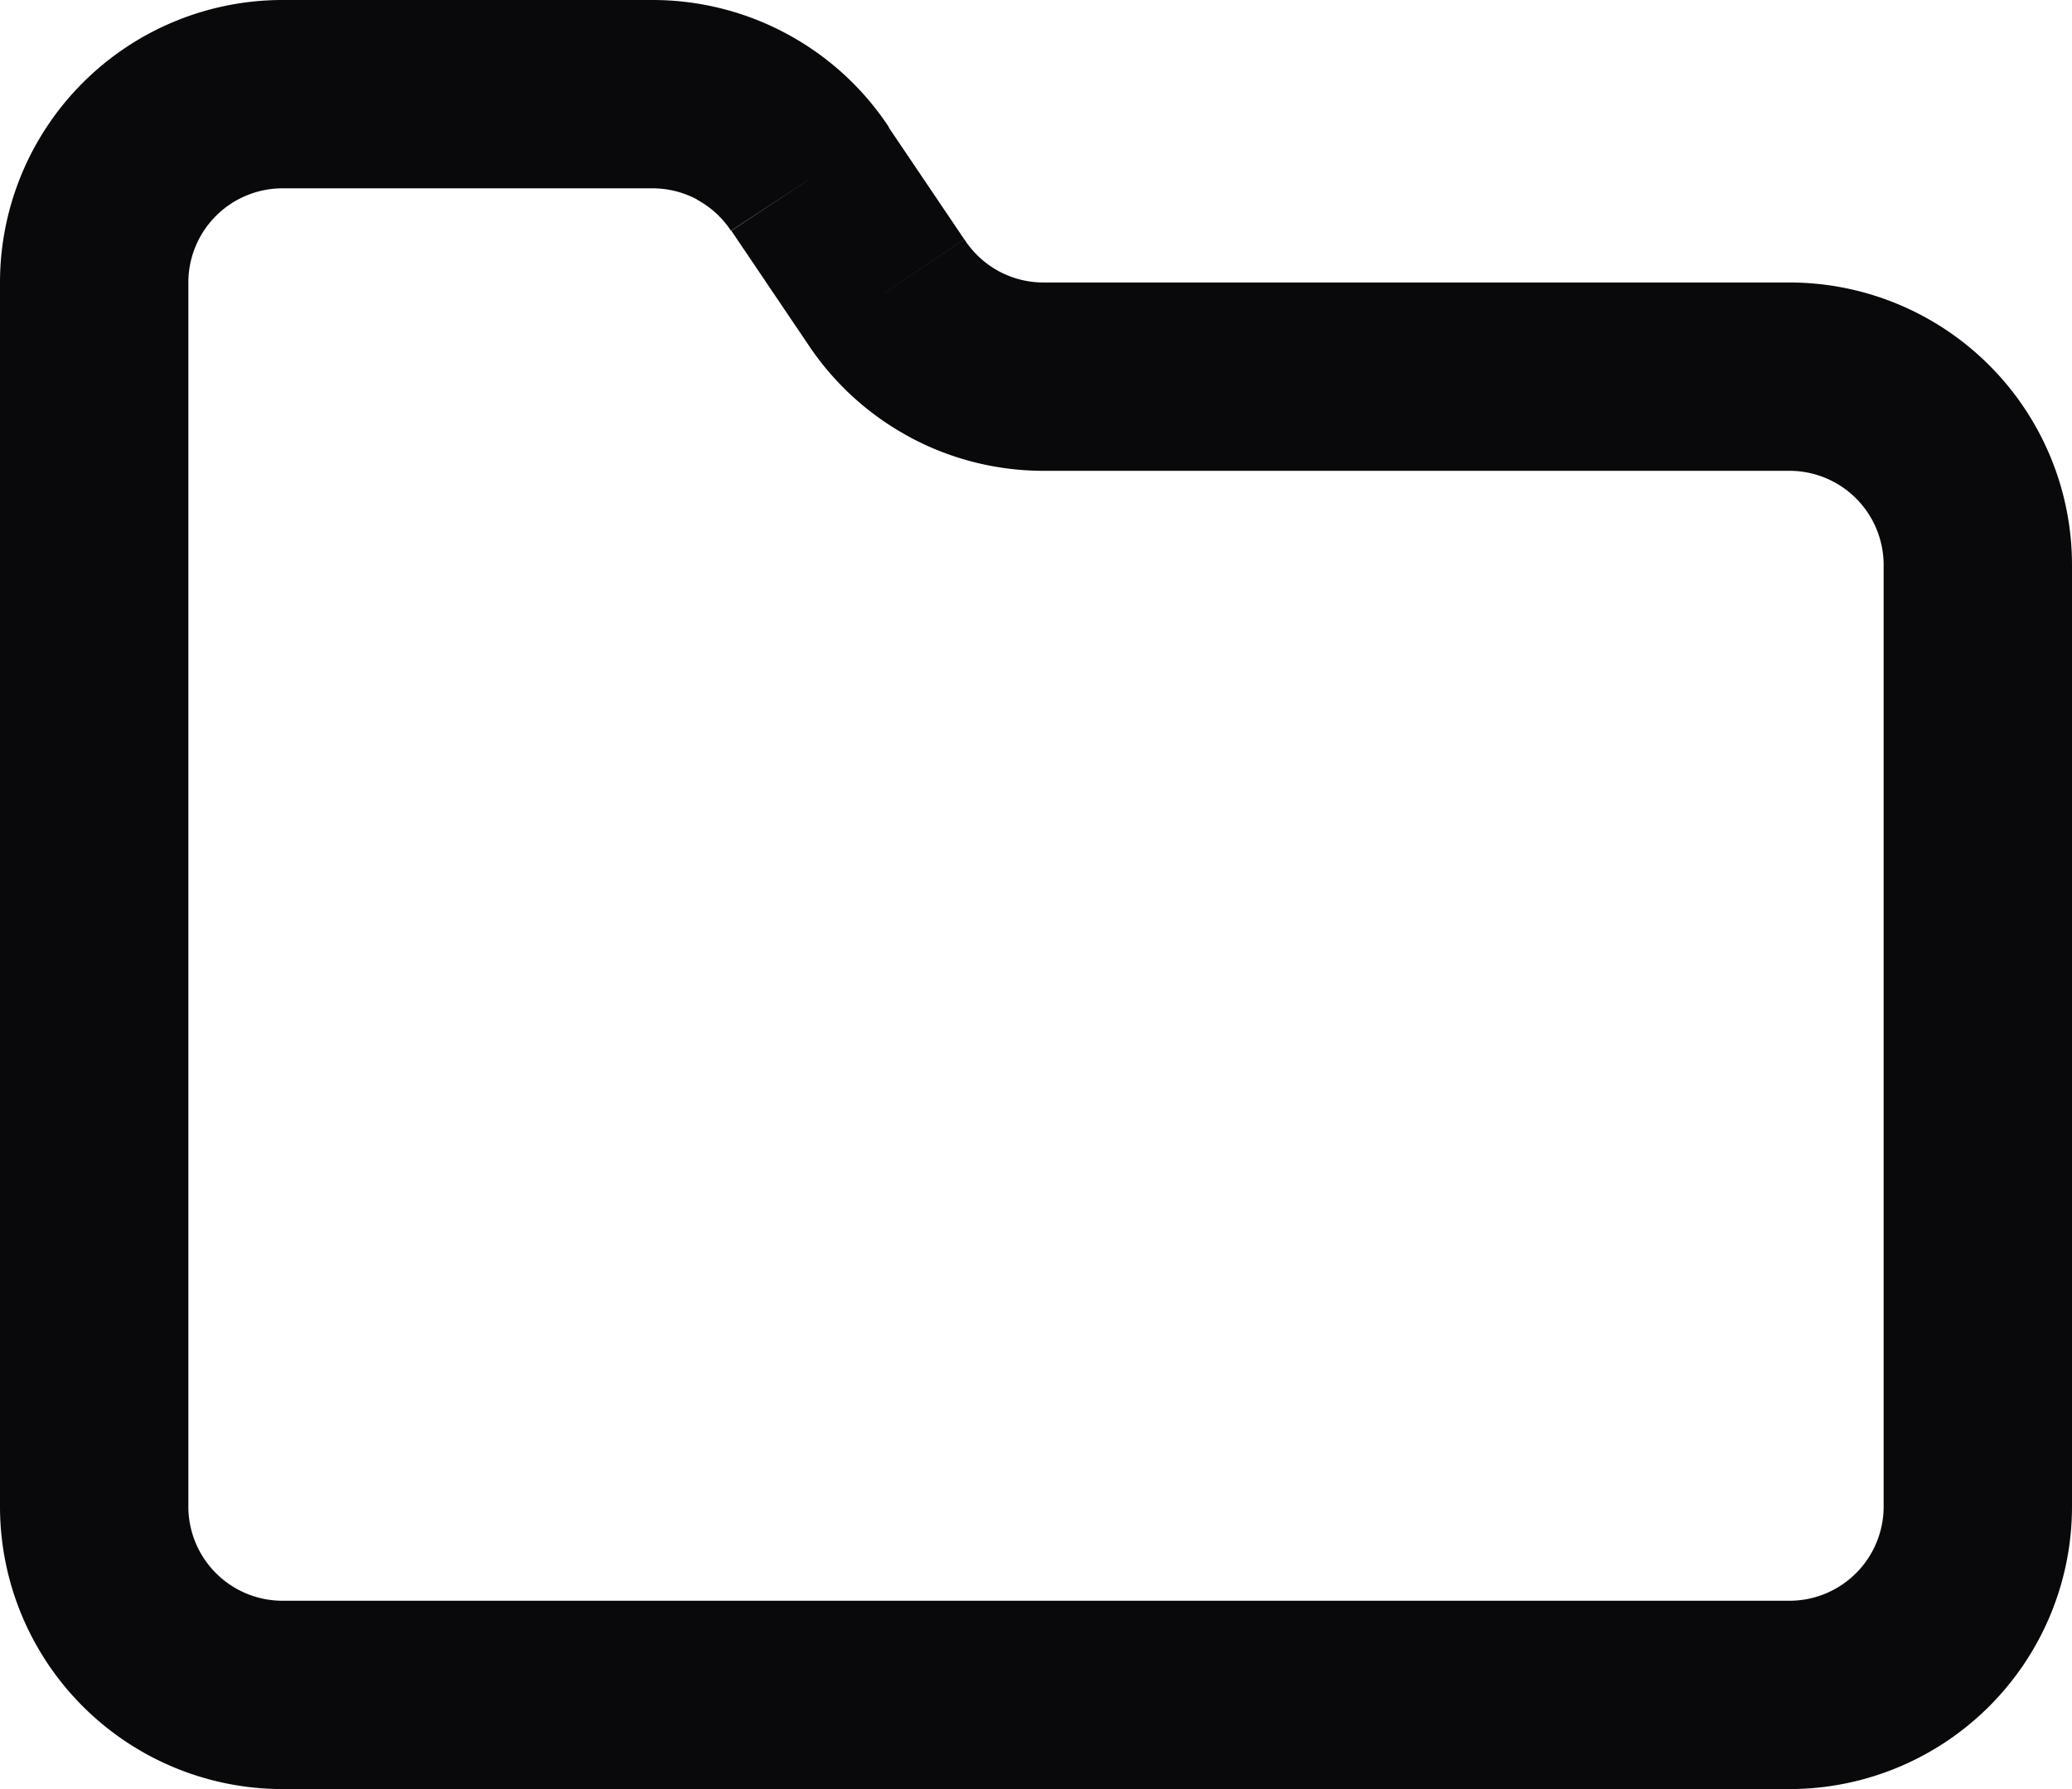 <svg id="folder" xmlns="http://www.w3.org/2000/svg" width="22" height="19" viewBox="0 0 22 19">
  <path id="Vector" d="M19,4V4ZM11.1,4V3h-.01ZM9.41,3.1l.835-.55-.006-.009ZM8.6,1.9l-.835.55.006.009ZM6.93,1V0h0ZM3,1V1ZM1,3H1ZM1,16H1Zm18,3a3,3,0,0,0,2.121-.879l-1.414-1.414A1,1,0,0,1,19,17Zm2.121-.879A3,3,0,0,0,22,16H20a1,1,0,0,1-.293.707ZM22,16V6H20V16ZM22,6a3,3,0,0,0-.879-2.121L19.707,5.293A1,1,0,0,1,20,6Zm-.879-2.121A3,3,0,0,0,19,3V5a1,1,0,0,1,.707.293ZM19,3H11.1V5H19ZM11.09,3a1,1,0,0,1-.48-.117L9.67,4.648A3,3,0,0,0,11.11,5Zm-.48-.117a1,1,0,0,1-.365-.333l-1.67,1.1a3,3,0,0,0,1.1,1Zm-.372-.342-.81-1.2L7.771,2.459l.81,1.2Zm-.8-1.191A3,3,0,0,0,8.353.359L7.4,2.12a1,1,0,0,1,.361.33ZM8.353.359A3,3,0,0,0,6.93,0V2a1,1,0,0,1,.474.12ZM6.93,0H3V2H6.93ZM3,0A3,3,0,0,0,.879.879L2.293,2.293A1,1,0,0,1,3,2ZM.879.879A3,3,0,0,0,0,3H2a1,1,0,0,1,.293-.707ZM0,3V16H2V3ZM0,16a3,3,0,0,0,.879,2.121l1.414-1.414A1,1,0,0,1,2,16Zm.879,2.121A3,3,0,0,0,3,19V17a1,1,0,0,1-.707-.293ZM3,19H19V17H3Z" fill="#09090b"/>
</svg>
